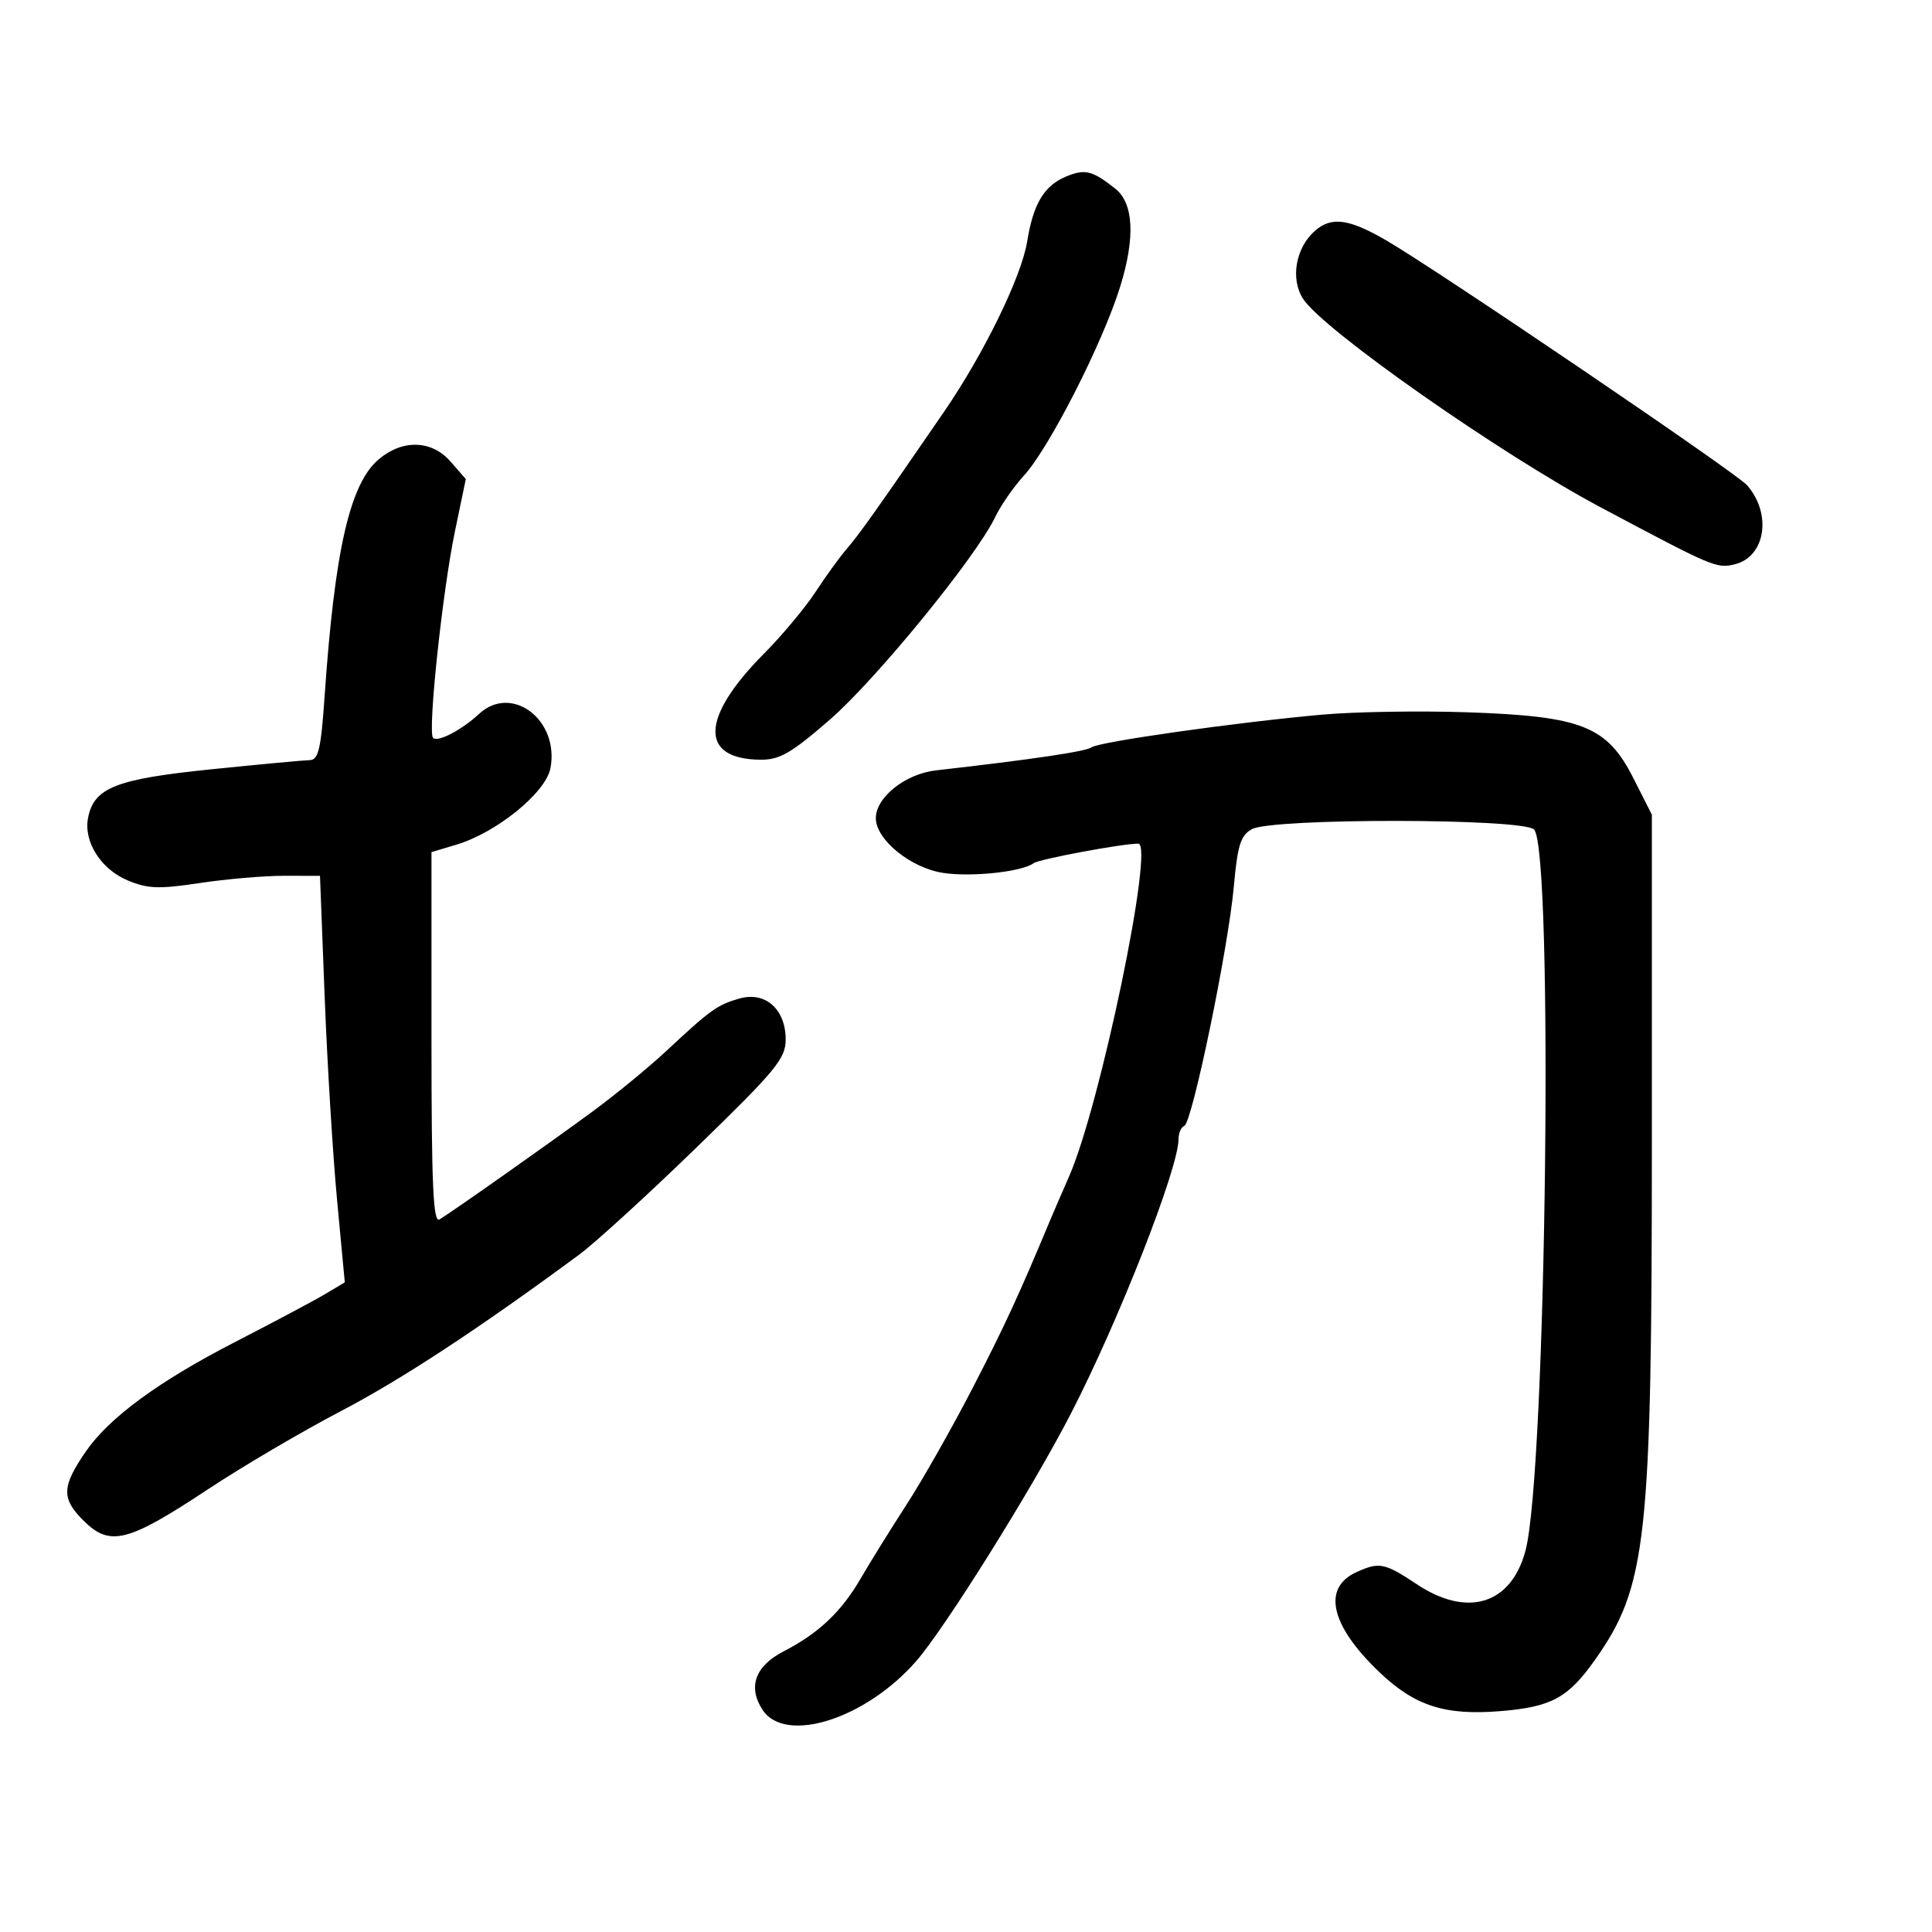 <svg xmlns="http://www.w3.org/2000/svg" width="300" height="300" viewBox="0 0 300 300" version="1.1">
	<path d="M 165.486 27.438 C 162.113 28.857, 160.439 31.670, 159.499 37.500 C 158.619 42.958, 152.760 54.960, 146.601 63.924 C 136.027 79.313, 133.445 82.953, 131.500 85.207 C 130.400 86.482, 128.204 89.510, 126.621 91.936 C 125.038 94.362, 121.426 98.682, 118.594 101.536 C 108.779 111.430, 108.578 117.884, 118.082 117.968 C 121.064 117.995, 122.869 116.953, 128.857 111.750 C 136.046 105.504, 151.629 86.409, 154.534 80.286 C 155.381 78.503, 157.400 75.591, 159.022 73.815 C 162.949 69.515, 171.246 53.216, 173.943 44.500 C 176.308 36.860, 176.037 31.549, 173.167 29.283 C 169.587 26.455, 168.464 26.186, 165.486 27.438 M 204.217 35.811 C 201.182 38.444, 200.328 43.325, 202.359 46.426 C 205.526 51.259, 232.964 70.482, 248.500 78.752 C 266.112 88.127, 266.576 88.323, 269.412 87.611 C 274.157 86.420, 275.166 79.781, 271.277 75.339 C 269.595 73.417, 223.236 41.963, 215.248 37.323 C 209.472 33.969, 206.769 33.598, 204.217 35.811 M 58.851 71.286 C 54.330 75.065, 51.966 85.398, 50.396 108.250 C 49.846 116.258, 49.438 118.005, 48.113 118.030 C 47.226 118.046, 40.326 118.689, 32.781 119.460 C 18 120.969, 14.595 122.309, 13.677 126.982 C 12.949 130.683, 15.645 134.952, 19.816 136.706 C 22.924 138.012, 24.674 138.076, 31 137.120 C 35.125 136.497, 41.017 135.990, 44.094 135.993 L 49.688 136 50.412 154.750 C 50.811 165.063, 51.677 179.265, 52.338 186.311 L 53.539 199.122 50.520 200.925 C 48.859 201.917, 42.495 205.304, 36.377 208.451 C 24.657 214.480, 16.929 220.154, 13.342 225.365 C 9.583 230.828, 9.512 232.666, 12.932 236.086 C 17.058 240.212, 19.776 239.535, 32.281 231.264 C 37.660 227.706, 46.930 222.254, 52.879 219.148 C 62.324 214.216, 74.444 206.258, 89.964 194.797 C 92.420 192.984, 100.632 185.479, 108.214 178.120 C 120.493 166.204, 122 164.377, 122 161.409 C 122 156.703, 118.833 153.901, 114.816 155.053 C 111.368 156.042, 110.363 156.762, 103.500 163.161 C 100.750 165.726, 95.575 169.975, 92 172.604 C 85.295 177.535, 70.459 187.996, 68.250 189.351 C 67.261 189.958, 67 184.080, 67 161.217 L 67 132.317 70.879 131.155 C 77.140 129.278, 84.764 123.072, 85.477 119.269 C 86.882 111.781, 79.440 106.147, 74.376 110.865 C 71.702 113.356, 67.968 115.301, 67.246 114.579 C 66.382 113.715, 68.693 91.887, 70.639 82.522 L 72.329 74.393 69.984 71.697 C 67.065 68.339, 62.575 68.174, 58.851 71.286 M 205.318 110.969 C 191.890 112.174, 170.657 115.182, 169.500 116.044 C 168.633 116.690, 160.275 117.928, 145.345 119.622 C 140.574 120.164, 136 123.800, 136 127.051 C 136 130.382, 141.434 134.793, 146.467 135.547 C 150.912 136.214, 158.683 135.377, 160.500 134.036 C 161.357 133.403, 174.225 131, 176.754 131 C 179.293 131, 170.856 171.608, 166.027 182.626 C 164.852 185.307, 163.516 188.400, 163.057 189.500 C 158.231 201.076, 155.916 206.084, 150.971 215.646 C 147.800 221.776, 143.206 229.876, 140.762 233.646 C 138.318 237.416, 135.124 242.562, 133.663 245.081 C 130.656 250.270, 127.110 253.626, 121.682 256.420 C 117.256 258.699, 116.085 261.955, 118.413 265.507 C 121.933 270.880, 134.412 266.929, 142.251 257.958 C 146.756 252.803, 160.254 231.207, 166.289 219.500 C 173.716 205.094, 183 181.423, 183 176.896 C 183 175.945, 183.402 175.017, 183.894 174.833 C 185.114 174.378, 190.715 147.328, 191.582 137.709 C 192.164 131.238, 192.640 129.721, 194.392 128.752 C 197.534 127.013, 236.454 127.055, 238.200 128.799 C 241.267 131.864, 240.126 228.556, 236.879 240.779 C 234.658 249.137, 227.875 251.235, 220 246 C 214.993 242.671, 214.174 242.508, 210.624 244.125 C 205.260 246.569, 206.593 252.401, 214.170 259.634 C 219.703 264.918, 224.408 266.424, 233.102 265.695 C 240.922 265.039, 243.515 263.623, 247.667 257.743 C 255.728 246.324, 256.500 239.267, 256.500 177 L 256.500 126.500 253.621 120.817 C 249.534 112.752, 245.662 111.215, 227.890 110.605 C 220.525 110.352, 210.368 110.516, 205.318 110.969" stroke="none" fill="black" fill-rule="evenodd"/>
</svg>